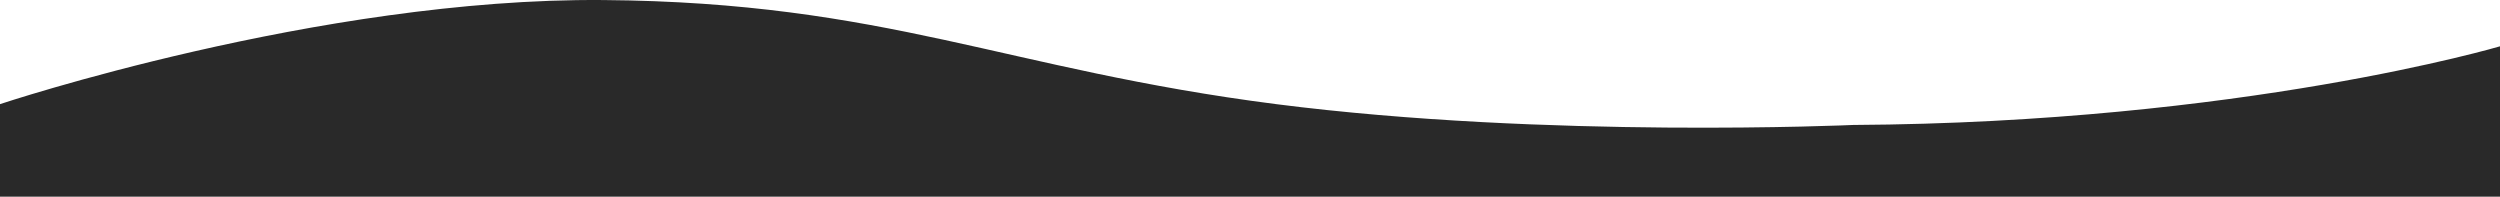 <svg width="572" height="45" viewBox="0 0 572 45" fill="none" xmlns="http://www.w3.org/2000/svg">
<path d="M572 45H0V23.828C0 23.828 73 -0.521 138 0.009C203 0.538 230 15.888 292 23.828C354 31.767 424 28.591 424 28.591C513 28.062 572 10.595 572 10.595V45Z" fill="#292929"/>
</svg>
